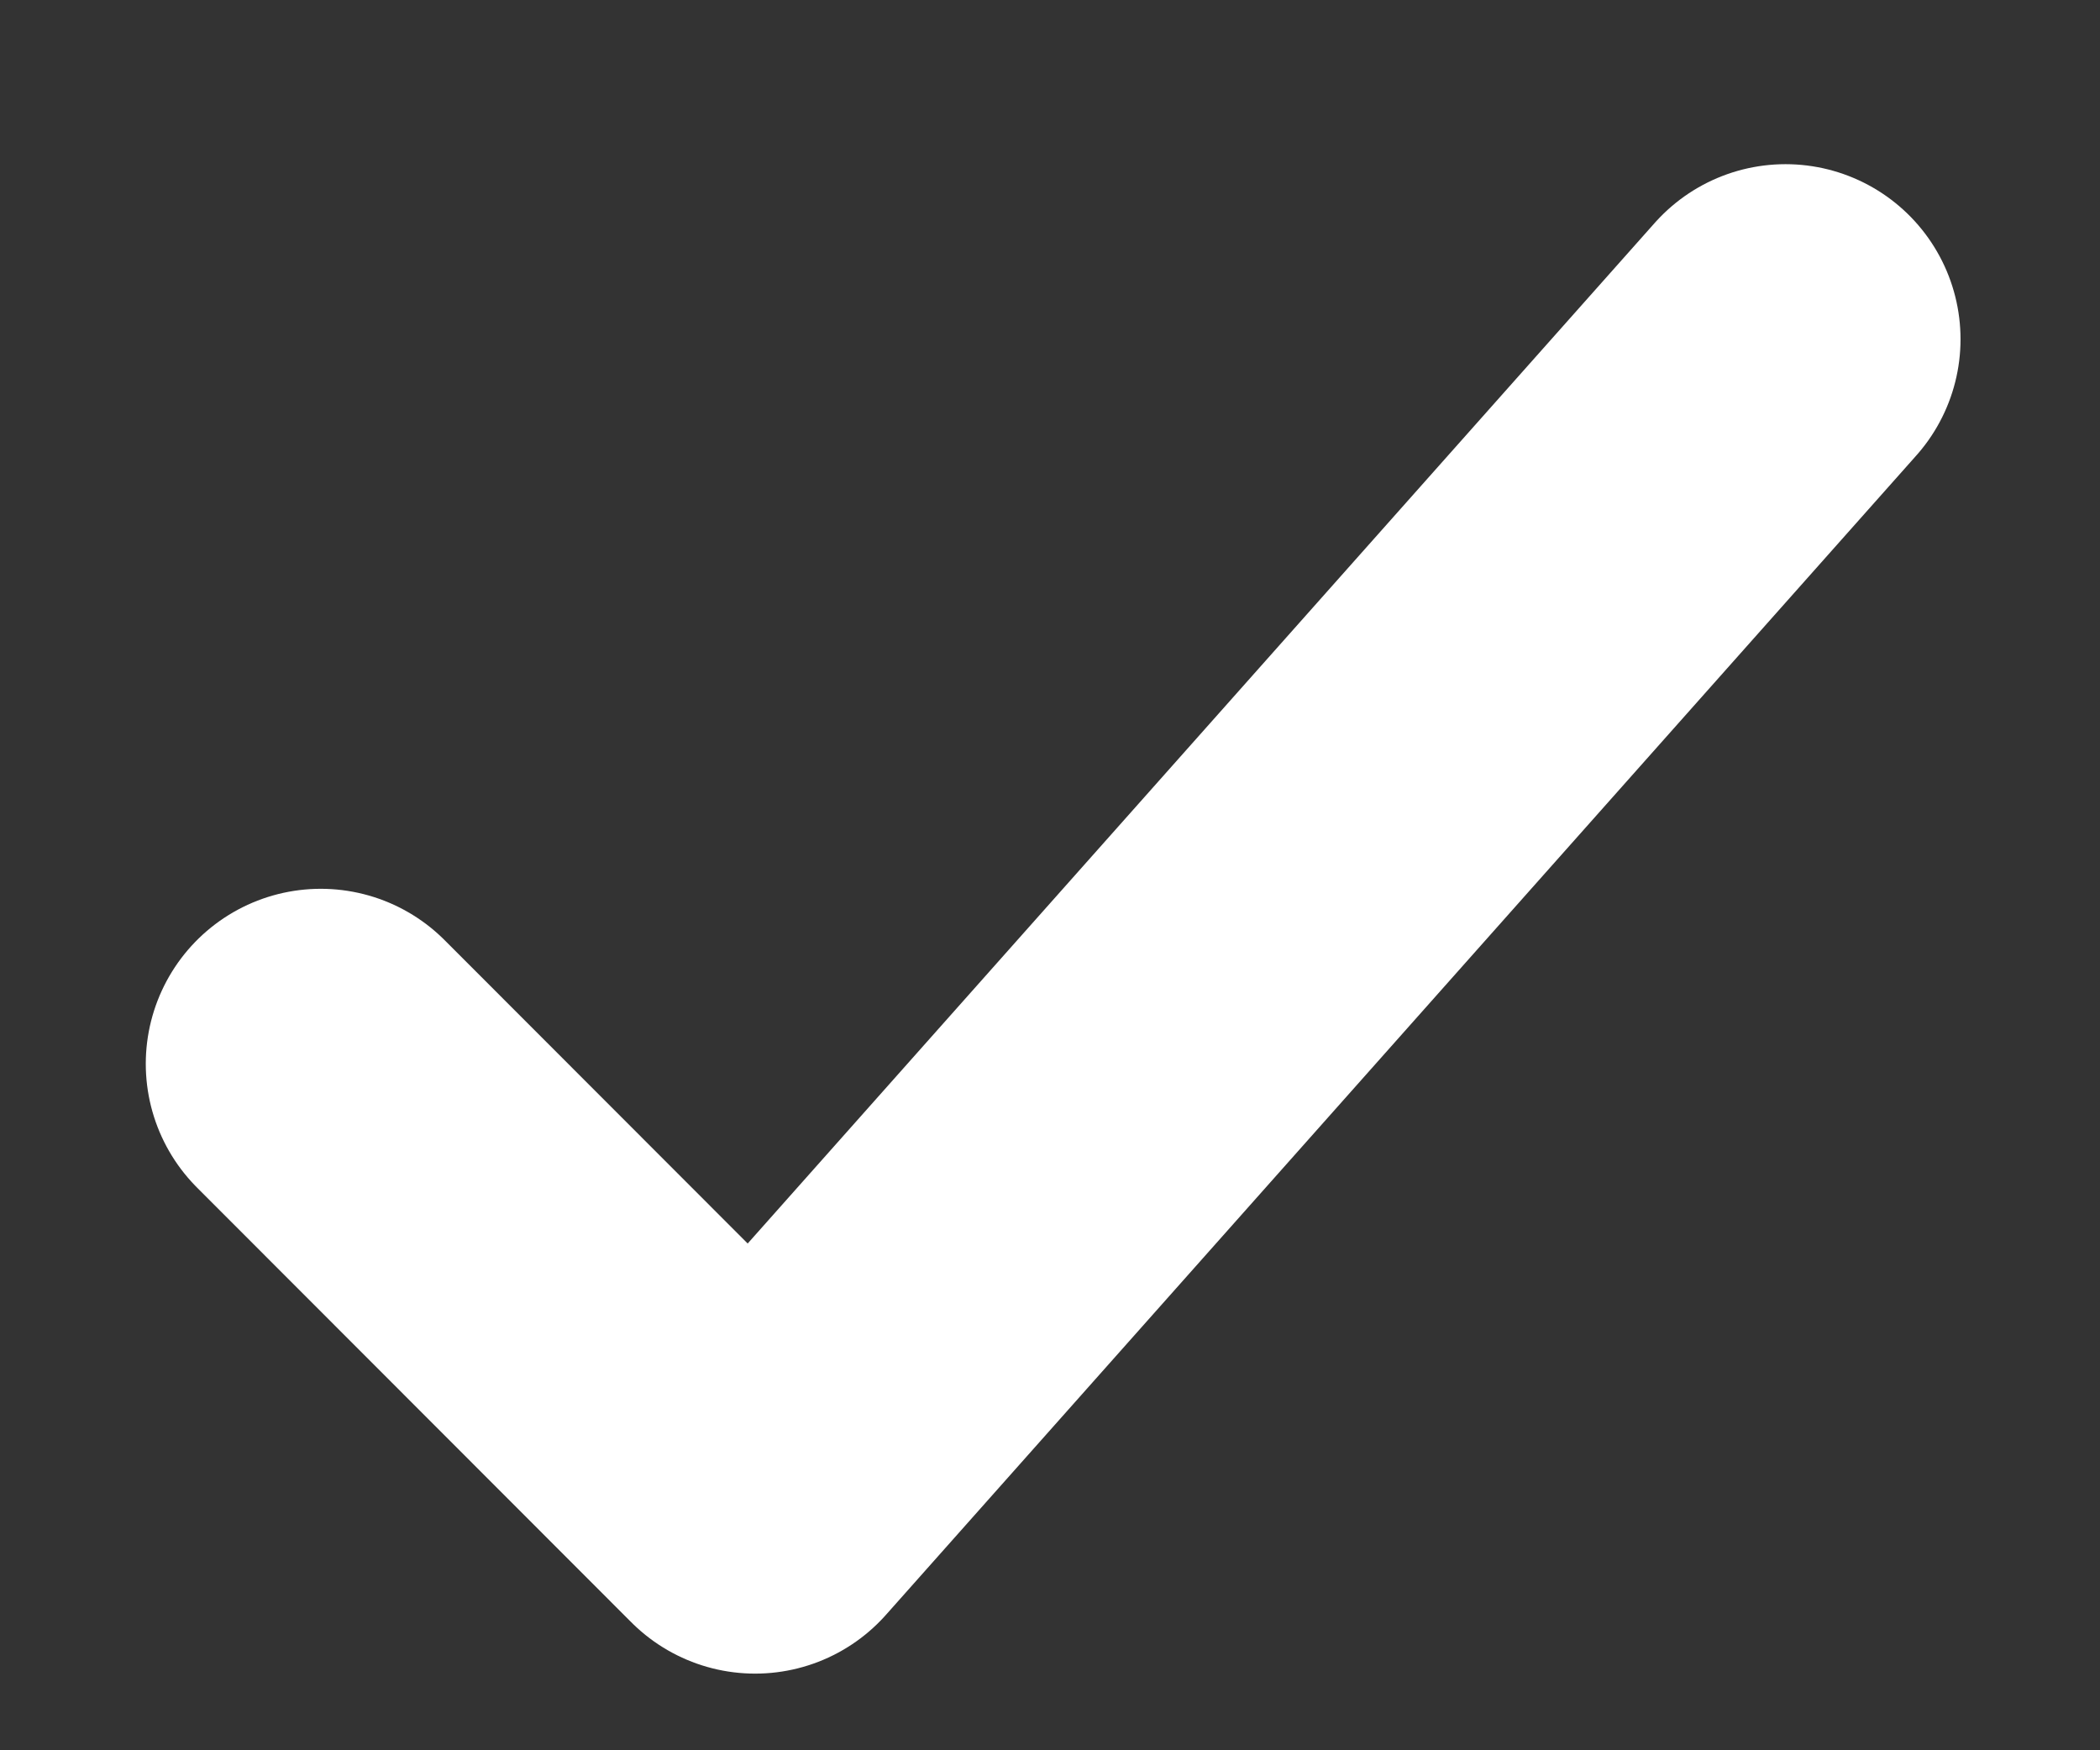 <svg width="12" height="10" viewBox="0 0 12 10" fill="none" xmlns="http://www.w3.org/2000/svg">
<rect x="0" y="0" width="12" height="10" fill="#333333" stroke="none"/>
<path d="M1.833 6.078L4.315 8.562L10.203 1.938" stroke="white" stroke-width="2" stroke-linecap="round" stroke-linejoin="round"/>
</svg>
